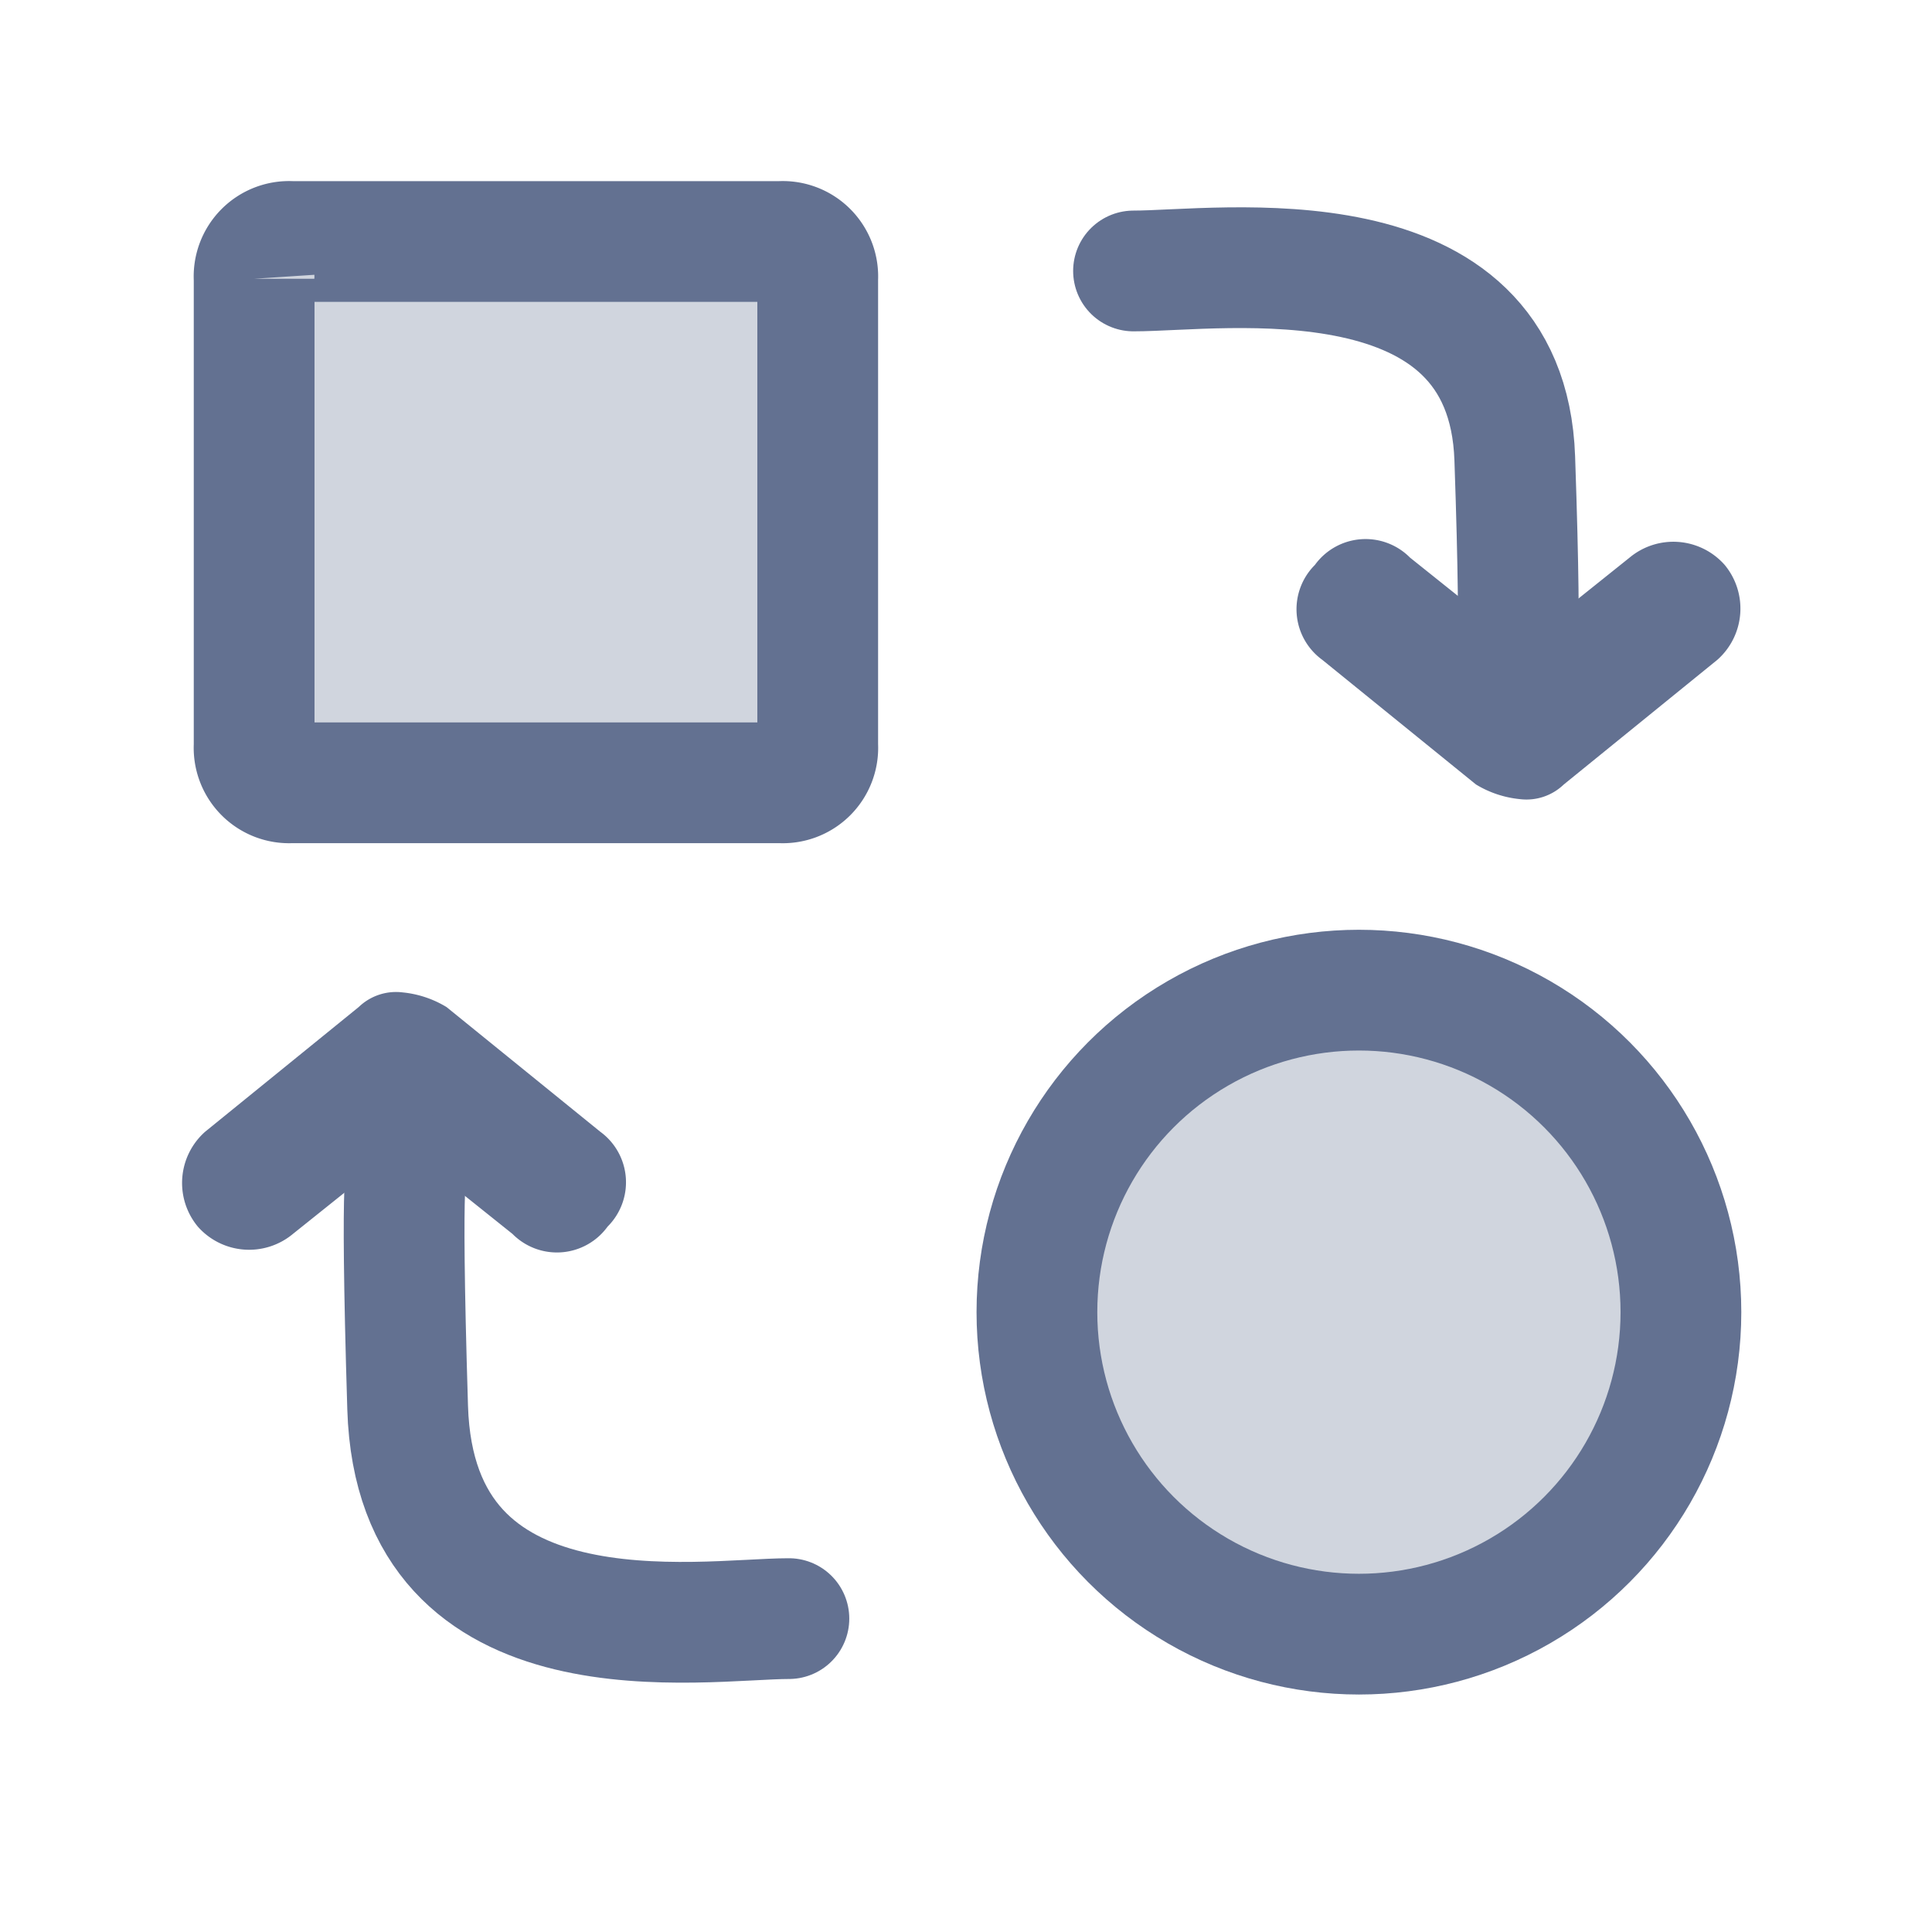 <svg xmlns="http://www.w3.org/2000/svg" xmlns:xlink="http://www.w3.org/1999/xlink" width="24" height="24" viewBox="0 0 24 24">
  <defs>
    <clipPath id="clip-path">
      <rect id="Rectangle_13283" data-name="Rectangle 13283" width="24" height="24"/>
    </clipPath>
  </defs>
  <g id="Group_63202" data-name="Group 63202" clip-path="url(#clip-path)">
    <path id="Path_82918" data-name="Path 82918" d="M61.939,55.724H55.861a.435.435,0,0,1-.461-.461v-5.8A.435.435,0,0,1,55.861,49h6.079a.435.435,0,0,1,.461.461v5.8A.435.435,0,0,1,61.939,55.724Z" transform="translate(-52.243 -46)" fill="rgba(99,113,145,0.3)" stroke="#637191" stroke-width="1.5"/>
    <circle id="Ellipse_6022" data-name="Ellipse 6022" cx="4" cy="4" r="4" transform="translate(12.881 12.3)" fill="rgba(99,113,145,0.3)" stroke="#637191" stroke-width="1.5"/>
    <g id="Group_63201" data-name="Group 63201" transform="translate(2.262 3.325)">
      <g id="Group_63199" data-name="Group 63199" transform="translate(5.517 12.234) rotate(180)">
        <path id="Path_82919" data-name="Path 82919" d="M2.777,3.231a1.292,1.292,0,0,1-.545-.182L.322,1.5A.777.777,0,0,1,.231.322h0A.777.777,0,0,1,1.413.231L2.777,1.322,4.14.231A.85.85,0,0,1,5.322.322h0A.85.85,0,0,1,5.231,1.5L3.322,3.05A.668.668,0,0,1,2.777,3.231Z" transform="translate(0 0)" fill="#637191"/>
      </g>
      <g id="Group_63200" data-name="Group 63200" transform="translate(13.841 3.371)">
        <path id="Path_82920" data-name="Path 82920" d="M2.777,3.231a1.292,1.292,0,0,1-.545-.182L.322,1.5A.777.777,0,0,1,.231.322h0A.777.777,0,0,1,1.413.231L2.777,1.322,4.14.231A.85.85,0,0,1,5.322.322h0A.85.85,0,0,1,5.231,1.5L3.322,3.05A.668.668,0,0,1,2.777,3.231Z" transform="translate(0 0)" fill="#637191"/>
      </g>
      <path id="Path_82921" data-name="Path 82921" d="M-3.113,8.938c1.076,0,4.637-.542,4.736,2.328s0,2.612,0,2.612" transform="translate(14.932 -8.897)" fill="none" stroke="#637191" stroke-linecap="round" stroke-width="1.5"/>
      <path id="Path_82922" data-name="Path 82922" d="M0,.046c1.076,0,4.637-.61,4.736,2.62s0,2.938,0,2.938" transform="translate(7.538 16.828) rotate(180)" fill="none" stroke="#637191" stroke-linecap="round" stroke-width="1.5"/>
    </g>
  </g>
</svg>
